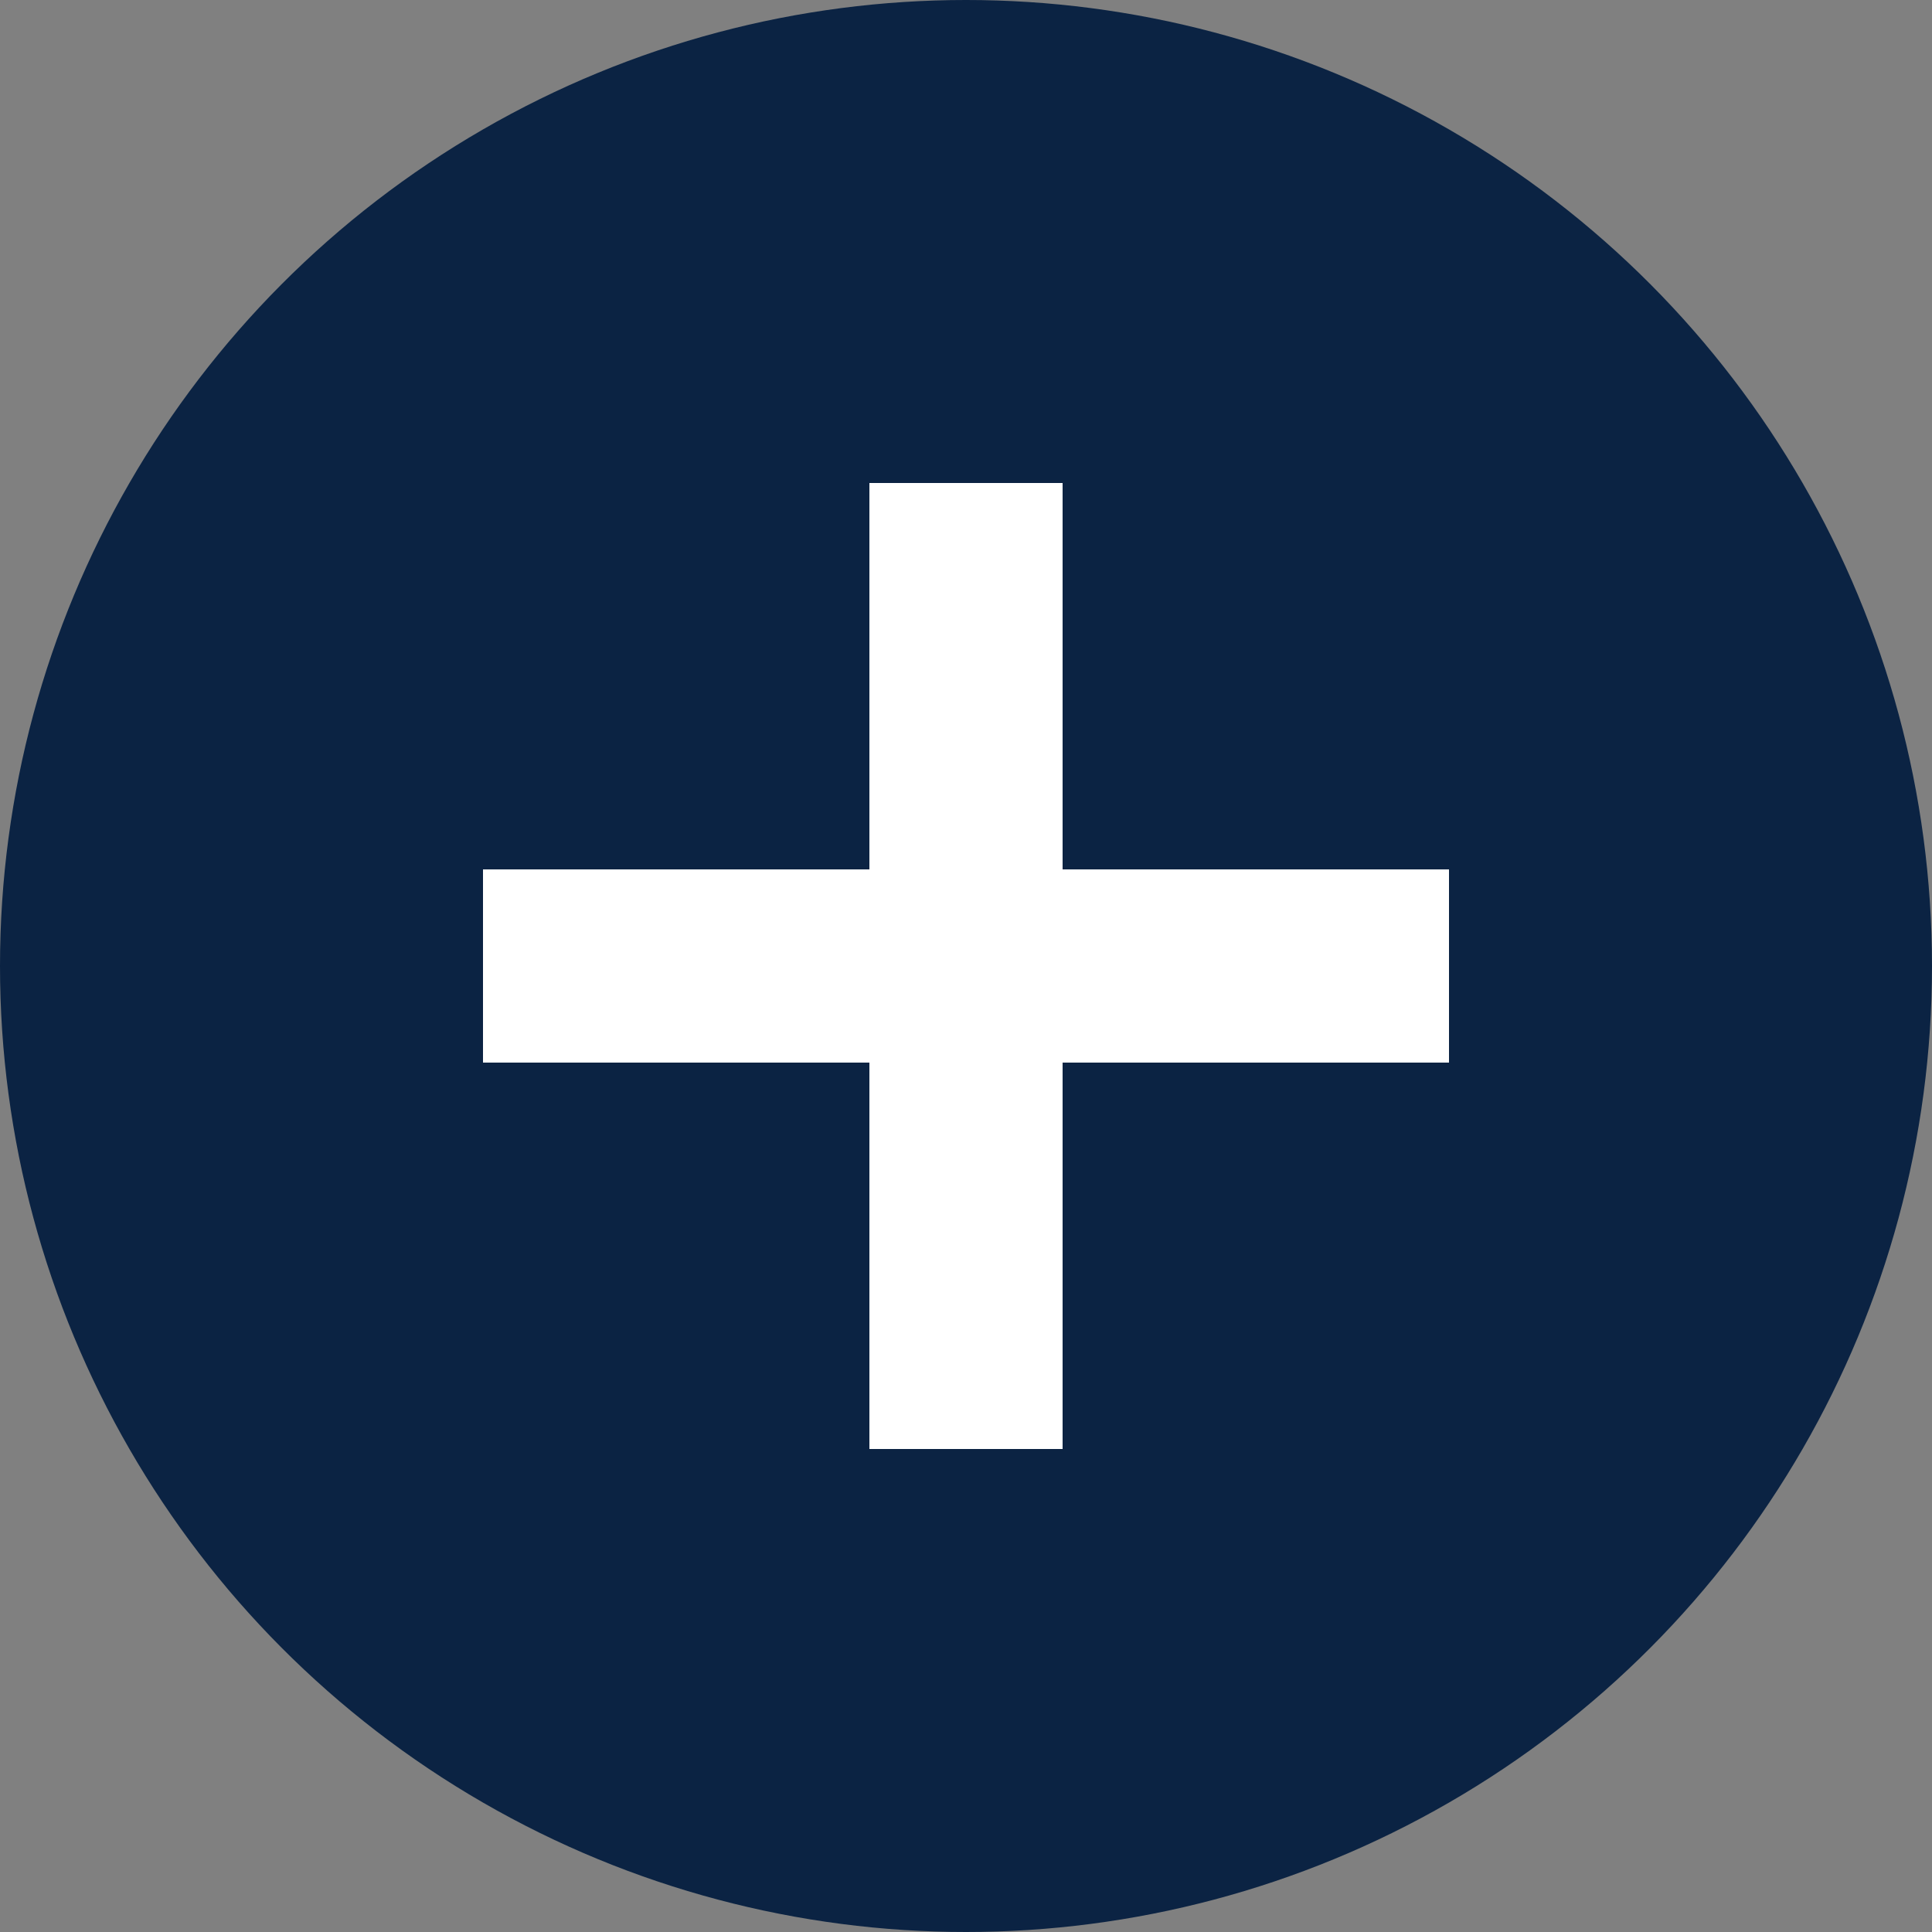 <svg width="25" height="25" viewBox="0 0 25 25" fill="none" xmlns="http://www.w3.org/2000/svg">
<rect x="0" y="0" width="25" height="25" fill="#808080" stroke="none"/>
<g clip-path="url(#clip0_3202_629)">
<circle cx="12.5" cy="12.5" r="12.5" fill="#0B2343"/>
<path fill-rule="evenodd" clip-rule="evenodd" d="M18.75 13.75H13.75V18.75H11.25V13.75H6.25V11.25H11.25V6.25H13.75V11.25H18.75V13.75Z" fill="white"/>
</g>
<defs>
<clipPath id="clip0_3202_629">
<rect width="25" height="25" fill="white"/>
</clipPath>
</defs>
</svg>
